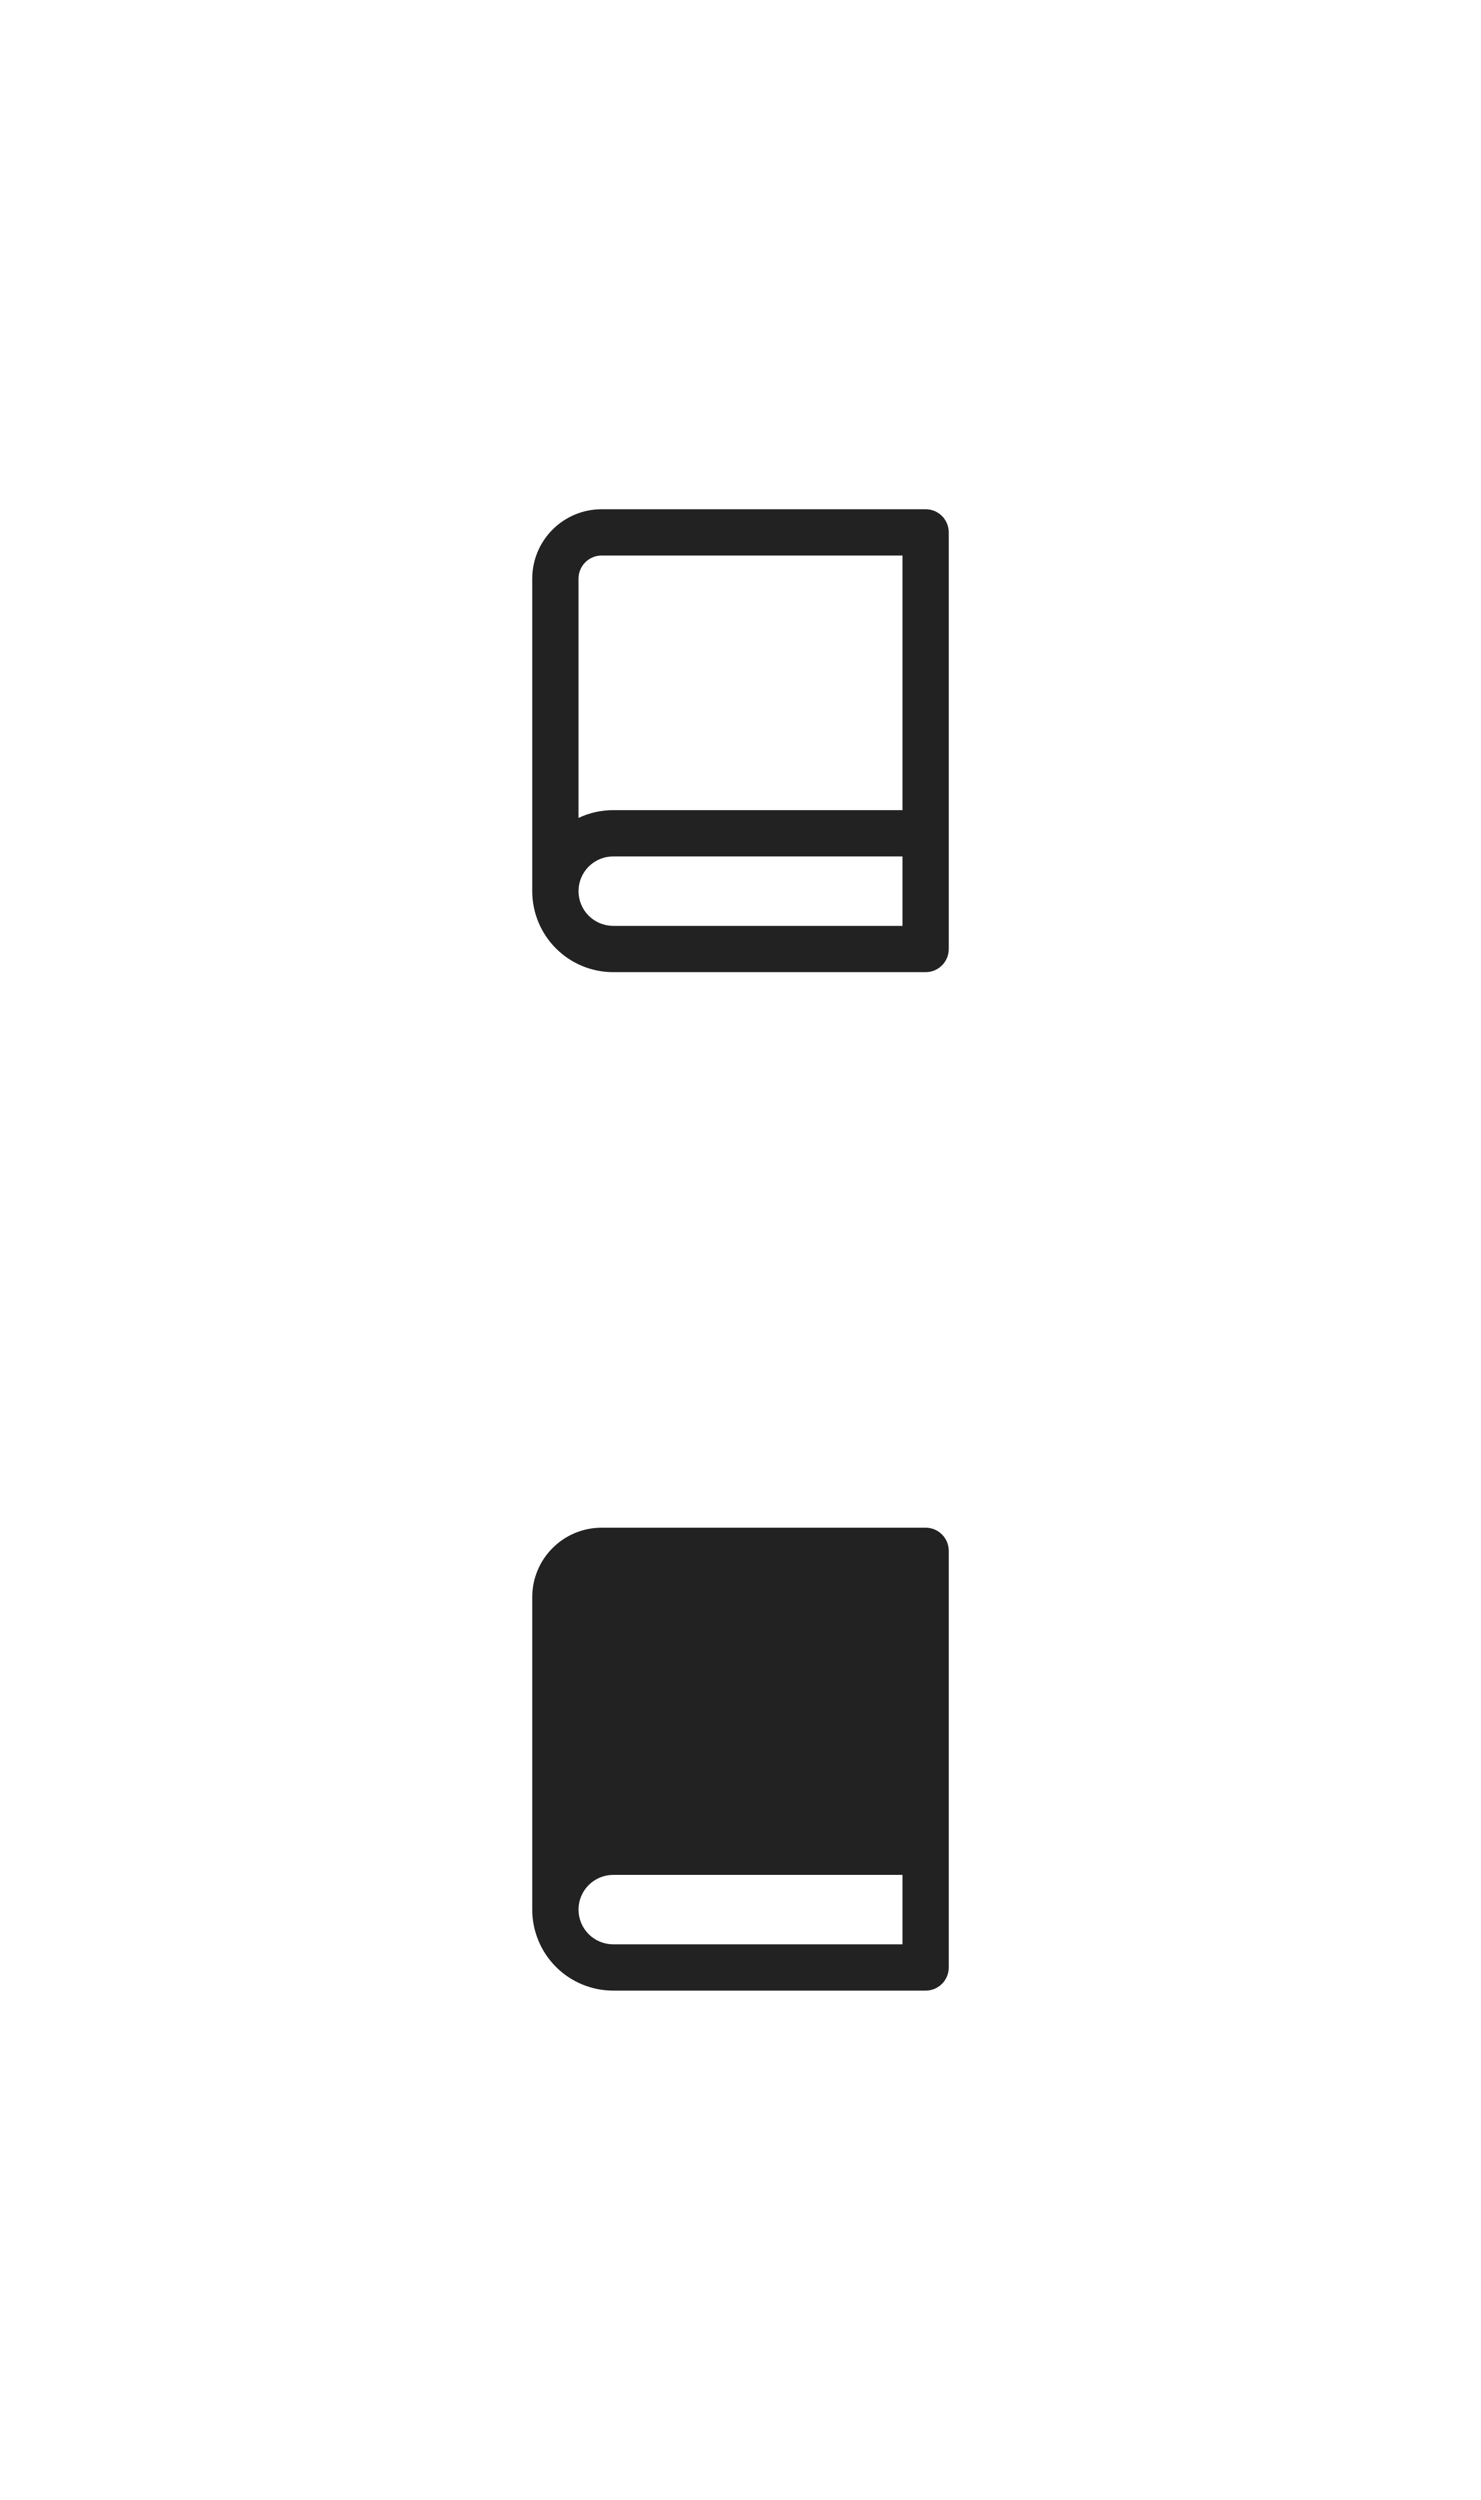 <svg width="64" height="108" viewBox="0 0 64 108" fill="none" xmlns="http://www.w3.org/2000/svg">
<g id="fill-t" clip-path="url(#clip0_884_18660)">
<path d="M23 38.5V25C23 24.204 23.316 23.441 23.879 22.879C24.441 22.316 25.204 22 26 22H40C40.265 22 40.52 22.105 40.707 22.293C40.895 22.48 41 22.735 41 23V41C41 41.265 40.895 41.52 40.707 41.707C40.52 41.895 40.265 42 40 42H26.5C25.572 42 24.681 41.631 24.025 40.975C23.369 40.319 23 39.428 23 38.5ZM39 40V37H26.5C26.102 37 25.721 37.158 25.439 37.439C25.158 37.721 25 38.102 25 38.5C25 38.898 25.158 39.279 25.439 39.561C25.721 39.842 26.102 40 26.5 40H39ZM25 35.337C25.469 35.114 25.981 34.999 26.5 35H39V24H26C25.735 24 25.48 24.105 25.293 24.293C25.105 24.48 25 24.735 25 25V35.337Z" fill="#222222"/>
</g>
<g id="fill-f" clip-path="url(#clip1_884_18660)">
<path d="M40 86H26.5C25.572 86 24.681 85.631 24.025 84.975C23.369 84.319 23 83.428 23 82.5V69C23 68.204 23.316 67.441 23.879 66.879C24.441 66.316 25.204 66 26 66H40C40.265 66 40.52 66.105 40.707 66.293C40.895 66.48 41 66.735 41 67V85C41 85.265 40.895 85.52 40.707 85.707C40.52 85.895 40.265 86 40 86ZM39 84V81H26.5C26.102 81 25.721 81.158 25.439 81.439C25.158 81.721 25 82.102 25 82.5C25 82.898 25.158 83.279 25.439 83.561C25.721 83.842 26.102 84 26.5 84H39Z" fill="#222222"/>
</g>
</svg>
